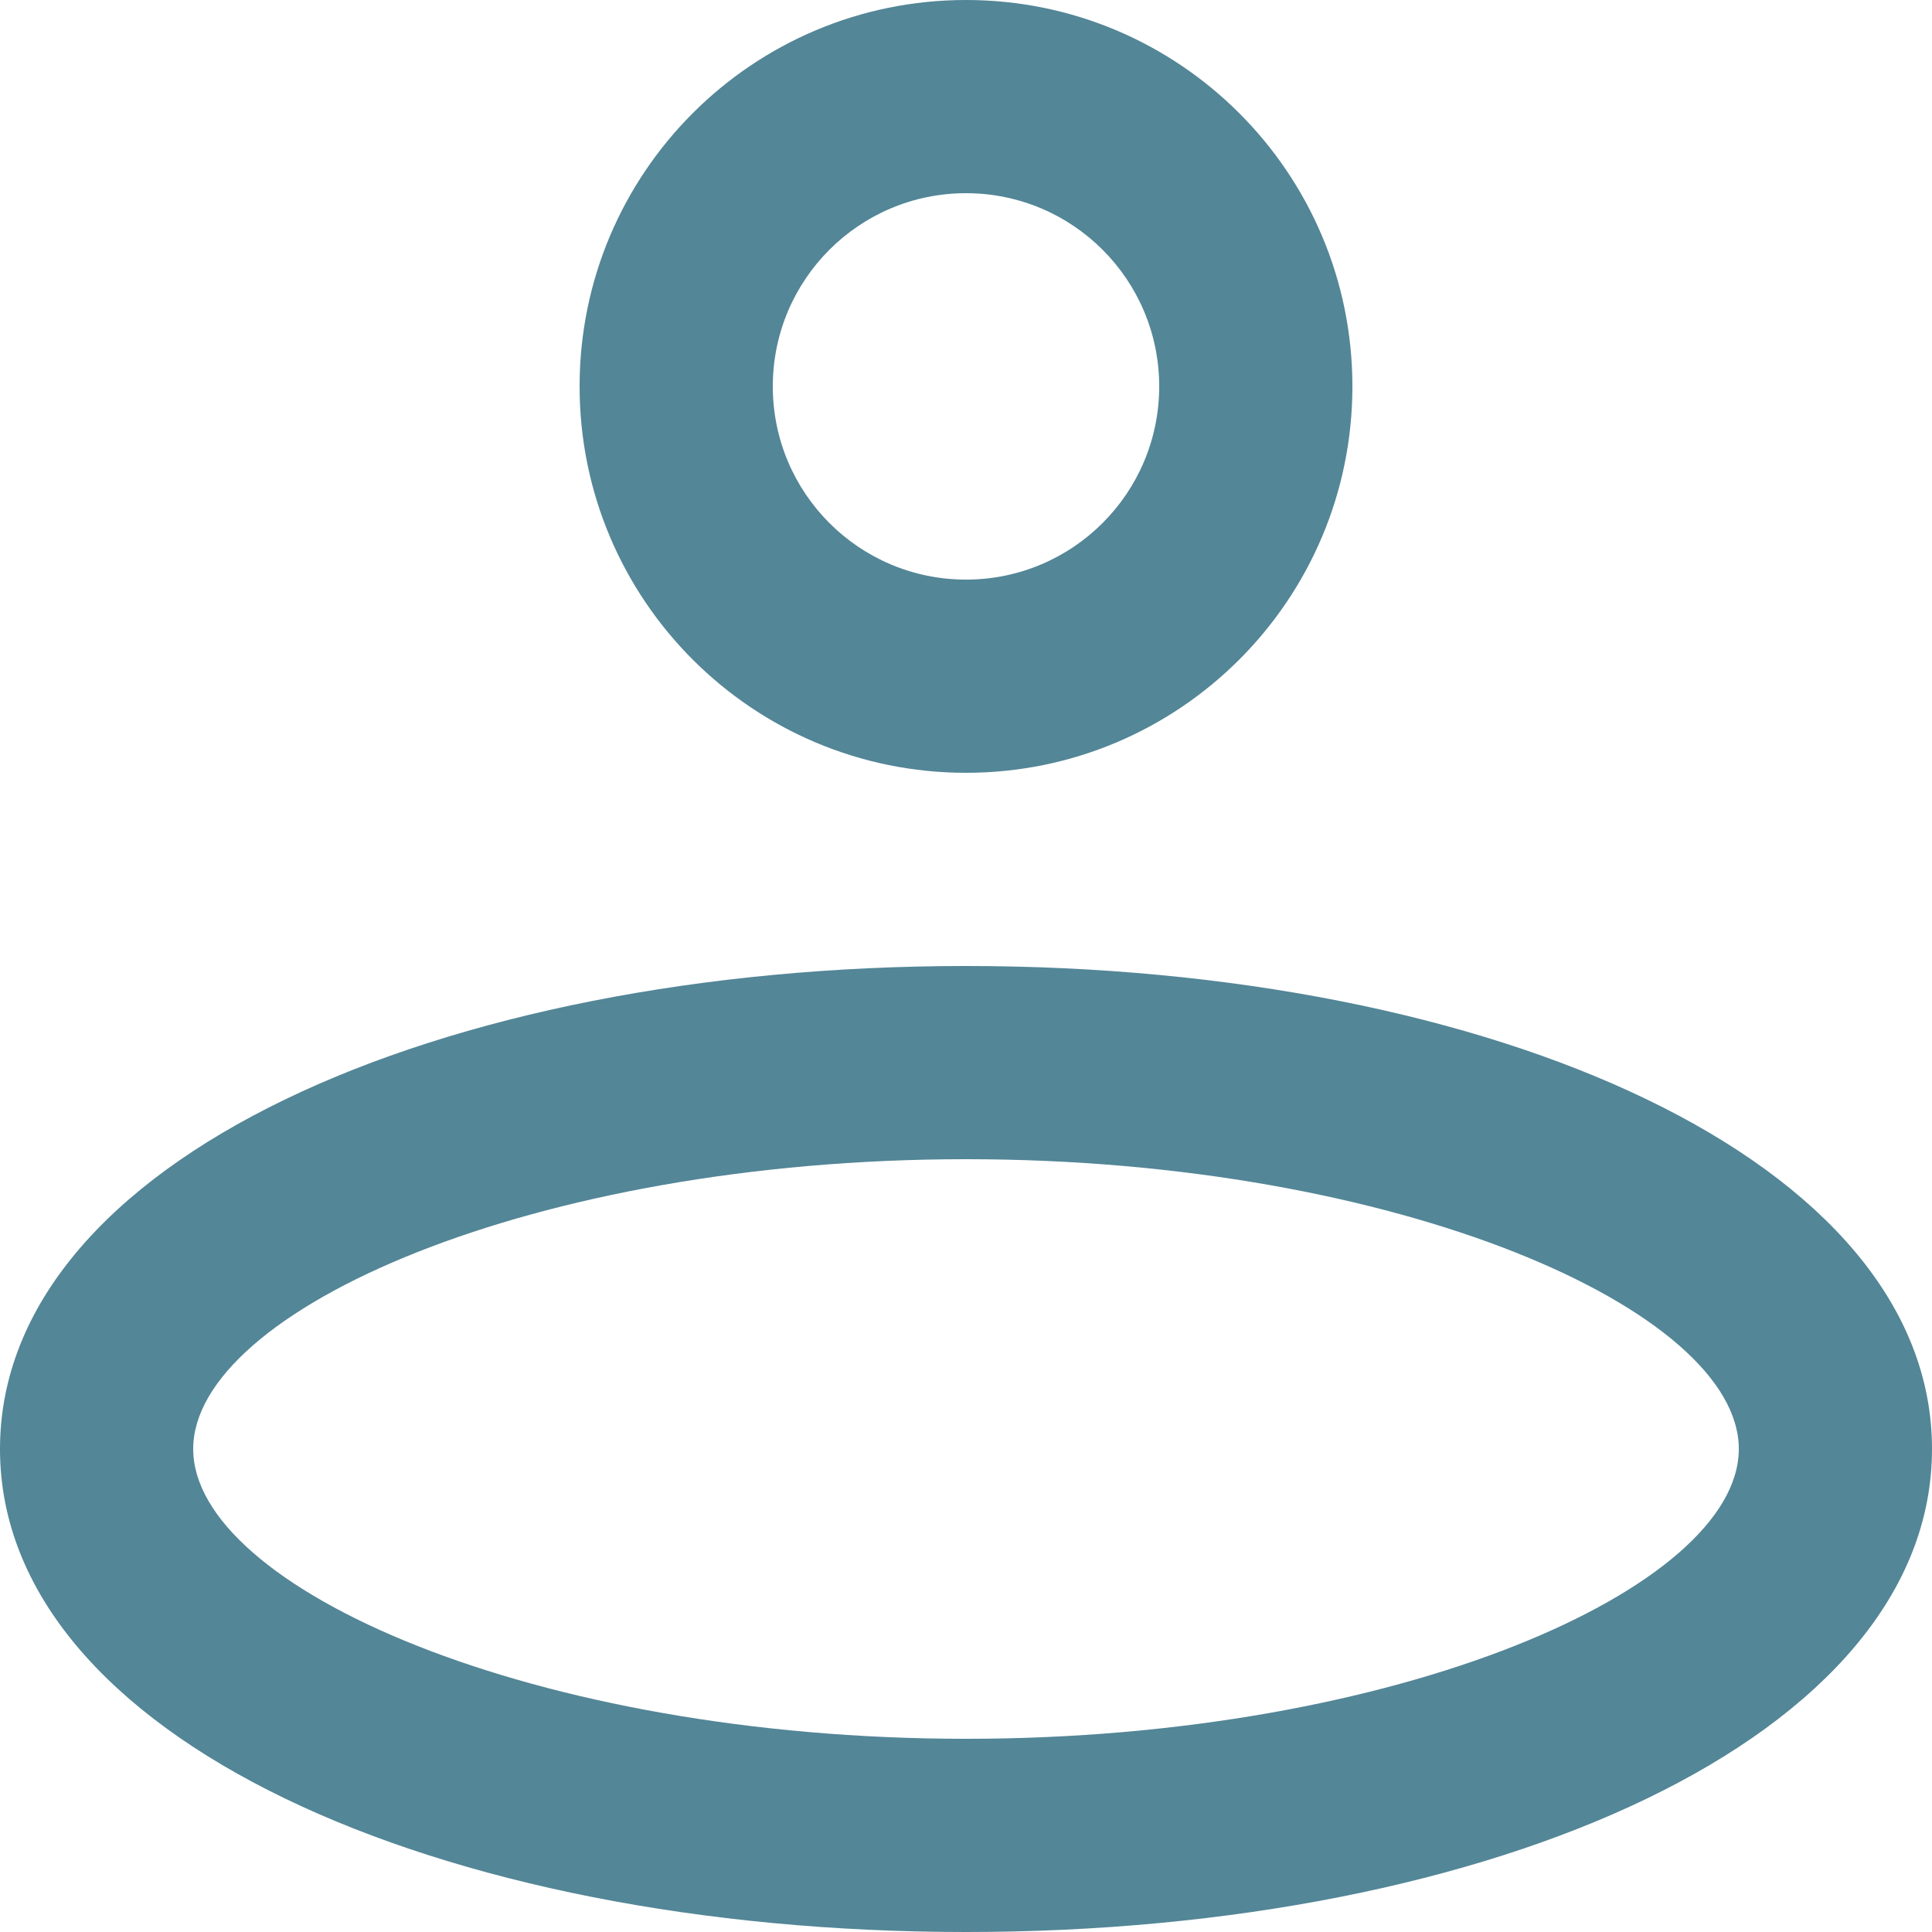 <svg width="17" height="17" viewBox="0 0 17 17" fill="none" xmlns="http://www.w3.org/2000/svg">
<path d="M8.5 6.8C6.622 6.8 5.1 5.278 5.1 3.4C5.1 1.522 6.622 0 8.5 0C10.378 0 11.9 1.522 11.9 3.4C11.9 5.278 10.378 6.8 8.5 6.8ZM8.5 5.1C9.439 5.1 10.2 4.339 10.2 3.4C10.2 2.461 9.439 1.7 8.5 1.7C7.561 1.7 6.8 2.461 6.8 3.4C6.8 4.339 7.561 5.1 8.5 5.1ZM8.5 17C3.857 17 0 15.286 0 12.75C0 10.214 3.857 8.5 8.5 8.5C13.143 8.5 17 10.214 17 12.75C17 15.286 13.143 17 8.5 17ZM8.5 15.3C12.307 15.3 15.3 13.97 15.3 12.75C15.3 11.53 12.307 10.2 8.5 10.2C4.693 10.2 1.7 11.53 1.7 12.75C1.7 13.97 4.693 15.3 8.5 15.3Z" fill="#538697"/>
</svg>
